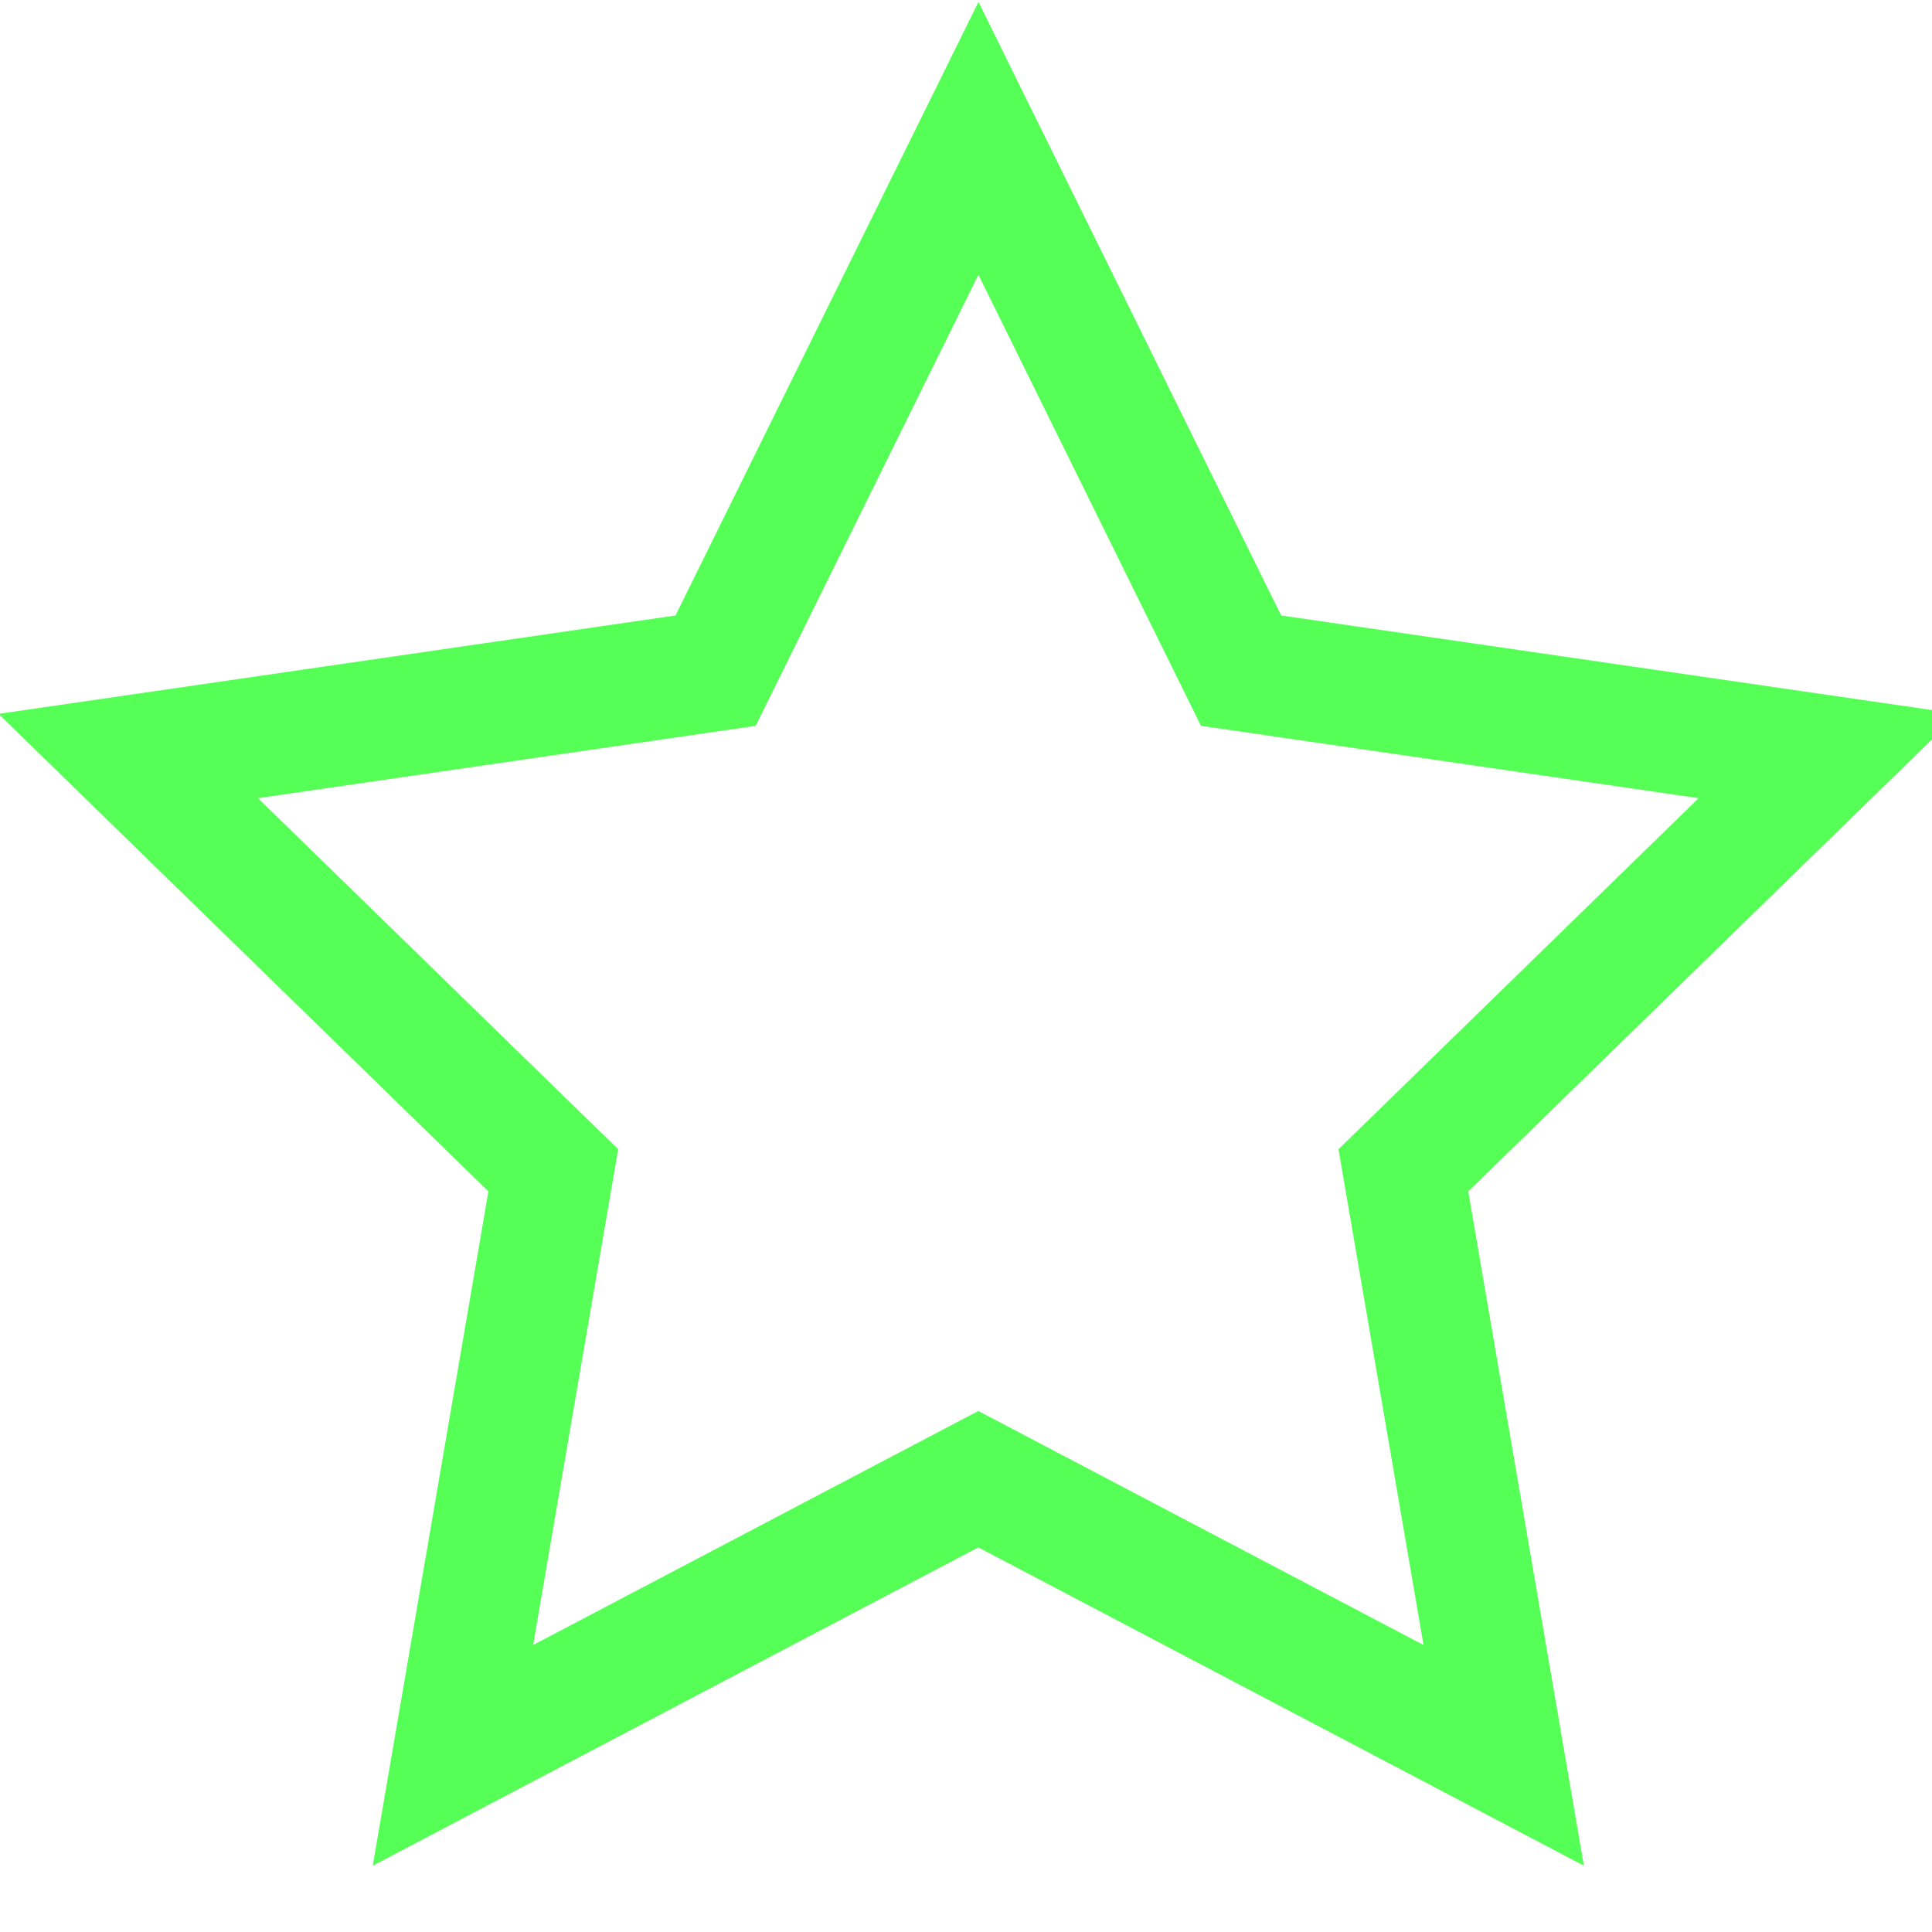 <svg width="16" height="16" xmlns="http://www.w3.org/2000/svg">

 <g>
  <title>Layer 1</title>
  <path id="svg_1" d="m8.103,1.146l2.175,4.408l4.864,0.707l-3.52,3.431l0.831,4.845l-4.351,-2.287l-4.351,2.287l0.831,-4.845l-3.52,-3.431l4.864,-0.707l2.177,-4.408z" stroke-width="1" stroke="#56ff56" fill="none"/>
 </g>
</svg>